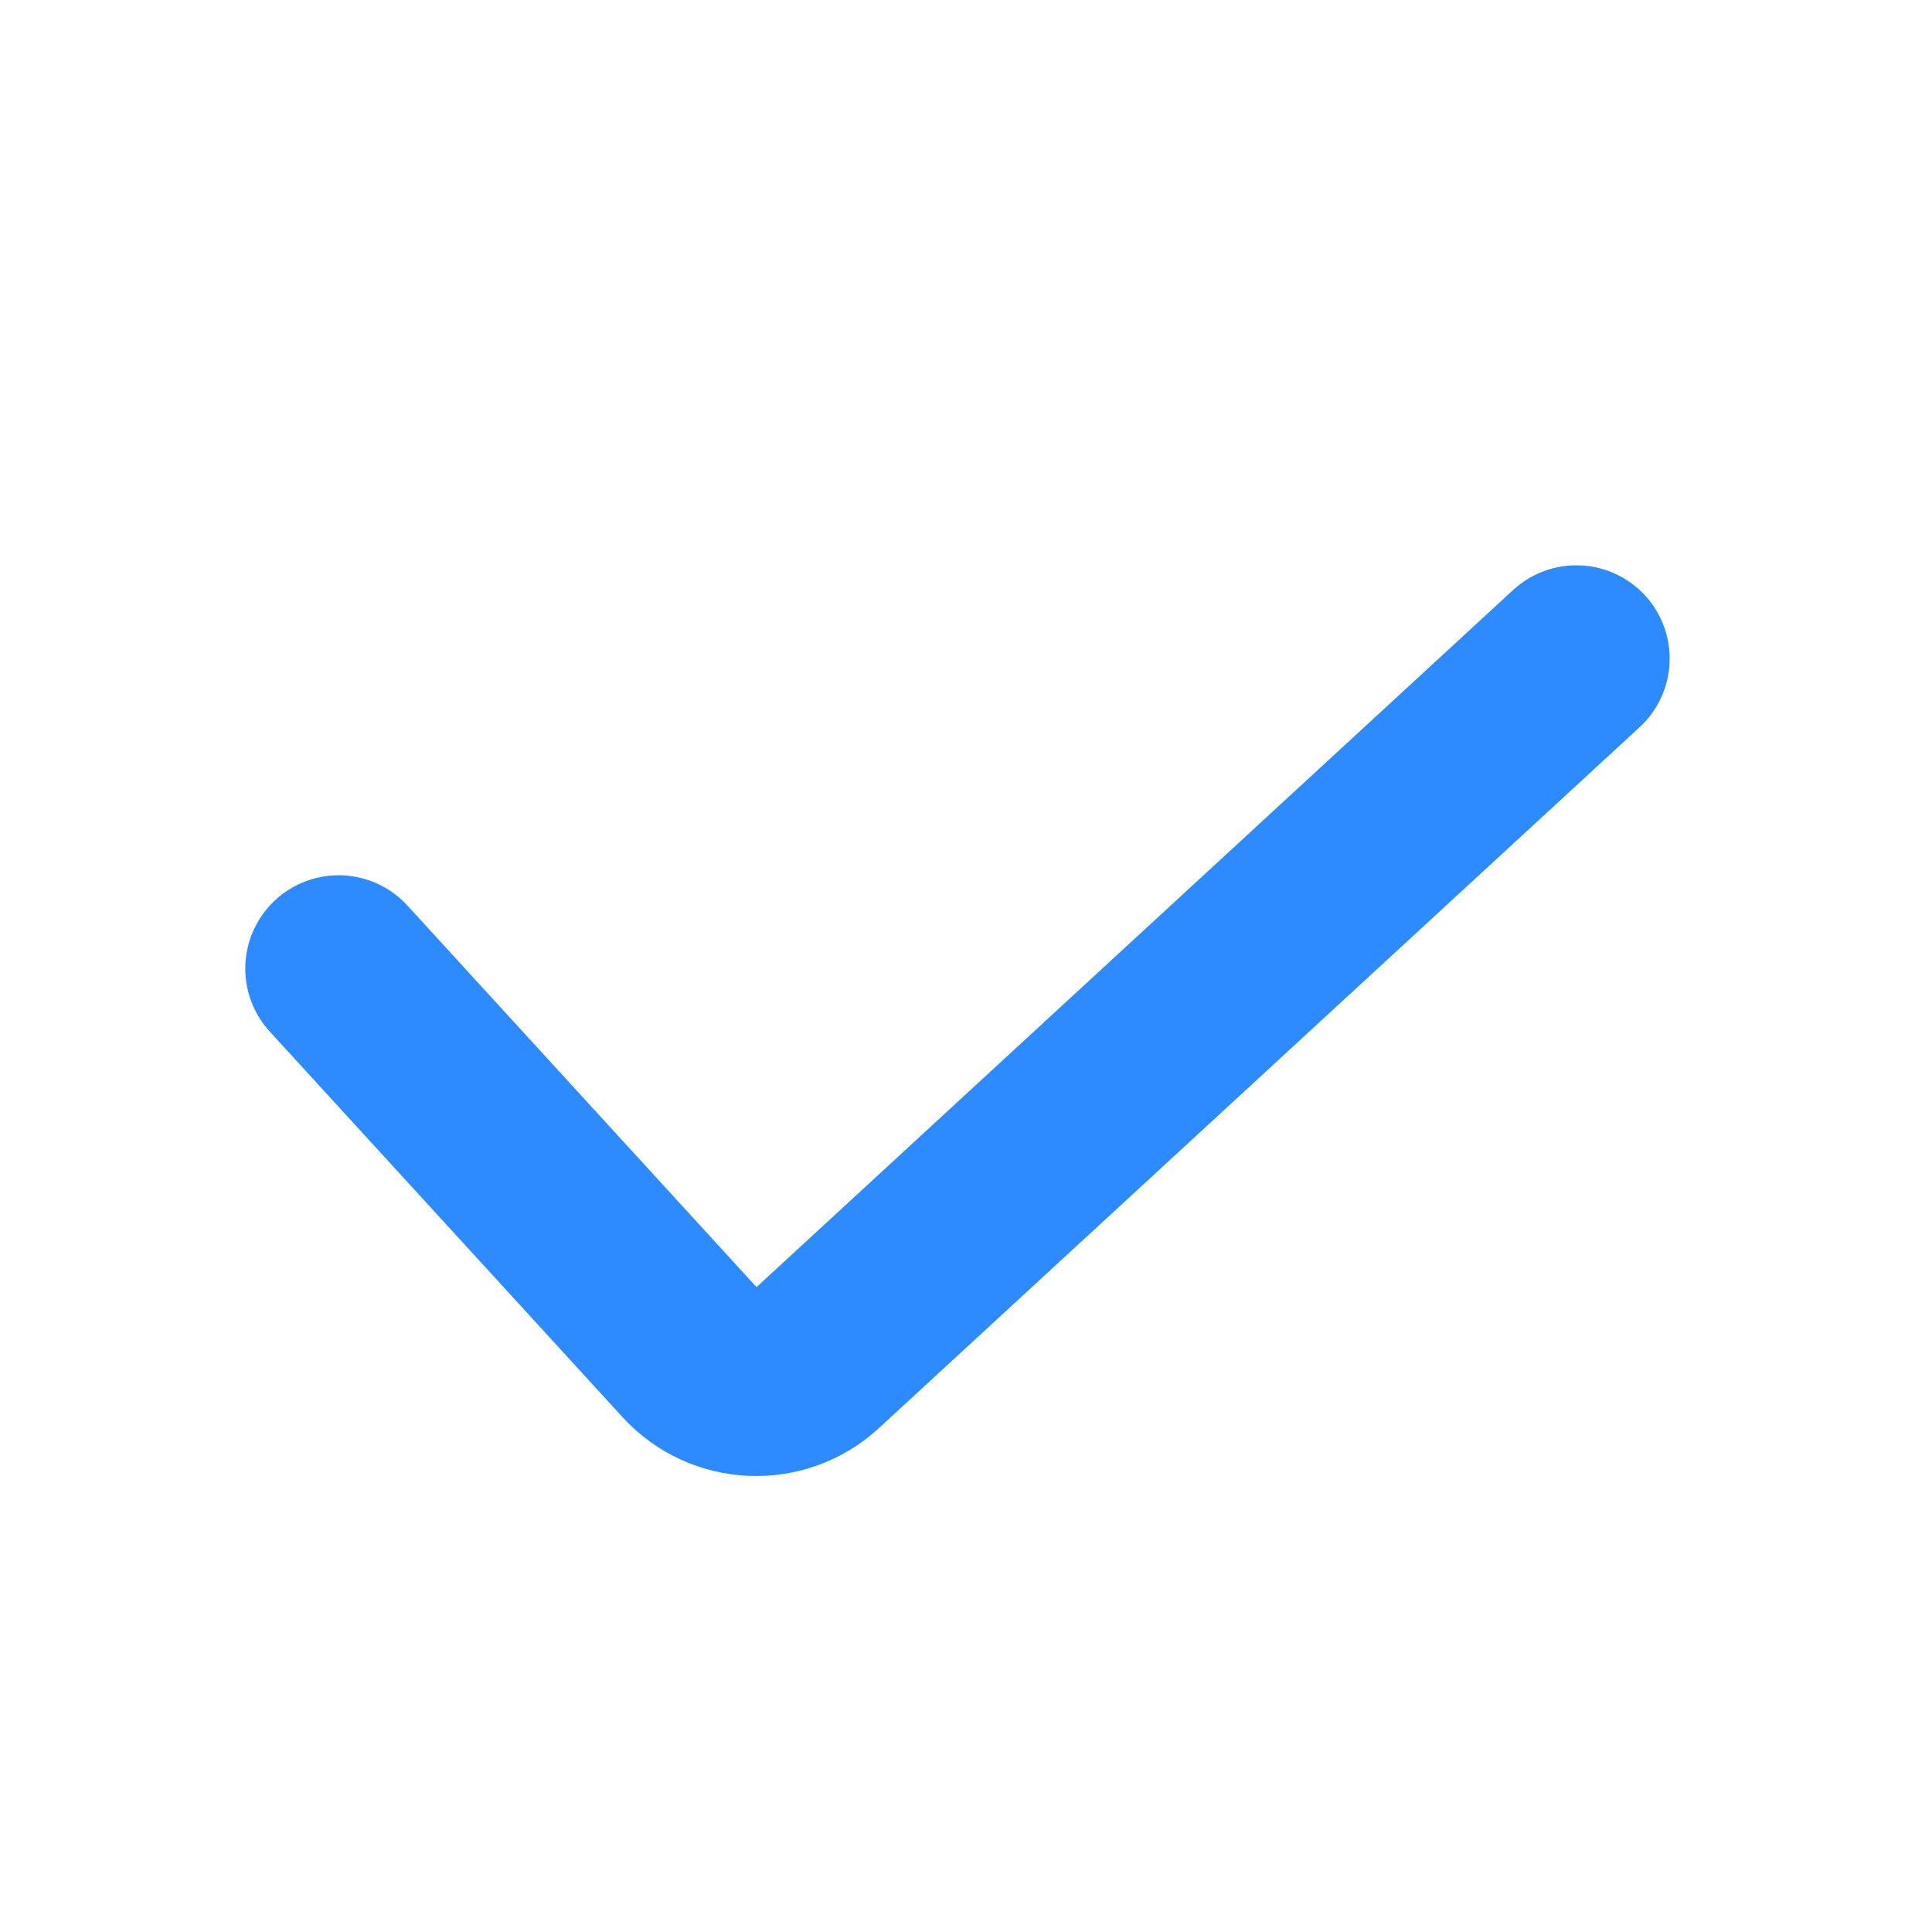 <svg xmlns="http://www.w3.org/2000/svg" width="39" height="39" viewBox="0 0 39 39" fill="none">
<path d="M6.835 19.552L13.957 27.336C14.62 28.06 15.745 28.108 16.466 27.443L31.821 13.295" stroke="#2D8AFF" stroke-width="3.767" stroke-linecap="round" stroke-linejoin="round"/>
</svg>